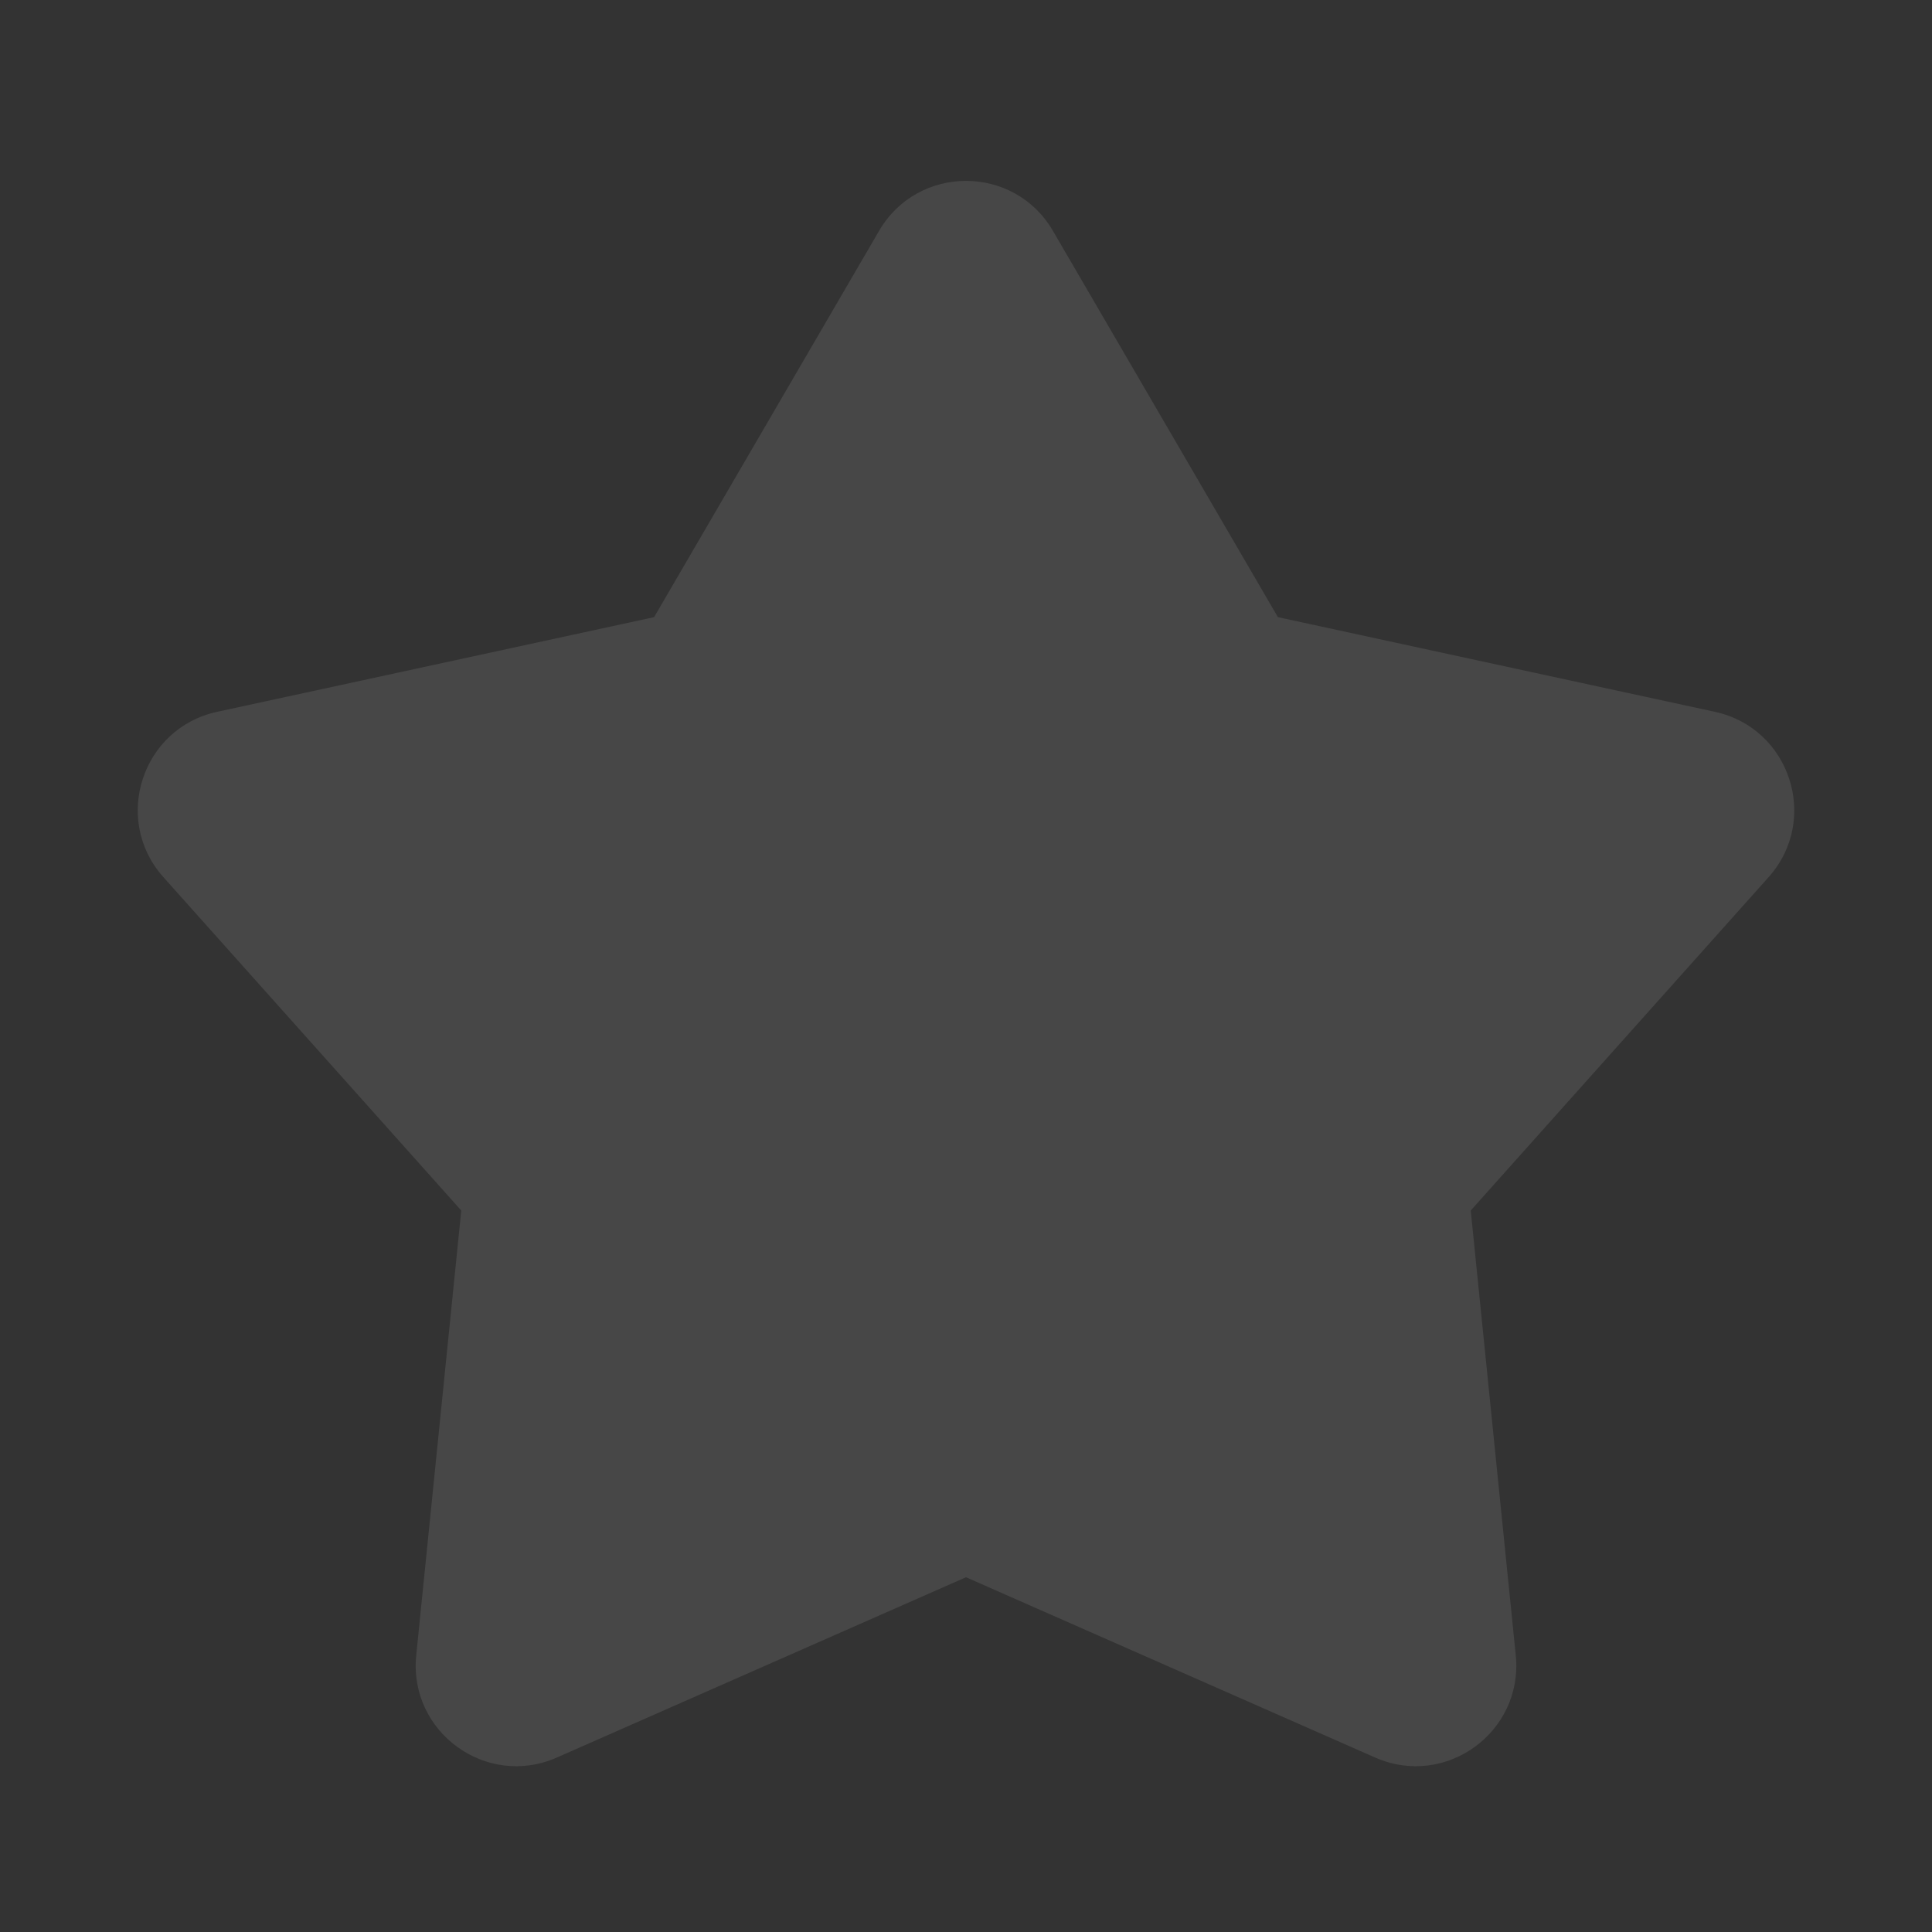 <svg width="16" height="16" viewBox="0 0 16 16" fill="none" xmlns="http://www.w3.org/2000/svg">
<rect x="0" y="0" width="16" height="16" fill="#333333" stroke="none"/>
<g clip-path="url(#clip0_0_177)">
<path d="M7.28 1.912C7.601 1.36 8.399 1.36 8.72 1.912L10.583 5.111L14.202 5.895C14.826 6.03 15.072 6.788 14.647 7.264L12.18 10.025L12.553 13.709C12.617 14.344 11.972 14.813 11.388 14.555L8 13.062L4.612 14.555C4.028 14.813 3.383 14.344 3.447 13.709L3.82 10.025L1.353 7.264C0.928 6.788 1.174 6.03 1.798 5.895L5.417 5.111L7.28 1.912Z" fill="white" fill-opacity="0.1"/>
</g>
<defs>
<clipPath id="clip0_0_177">
<rect width="16" height="16" fill="white"/>
</clipPath>
</defs>
</svg>
